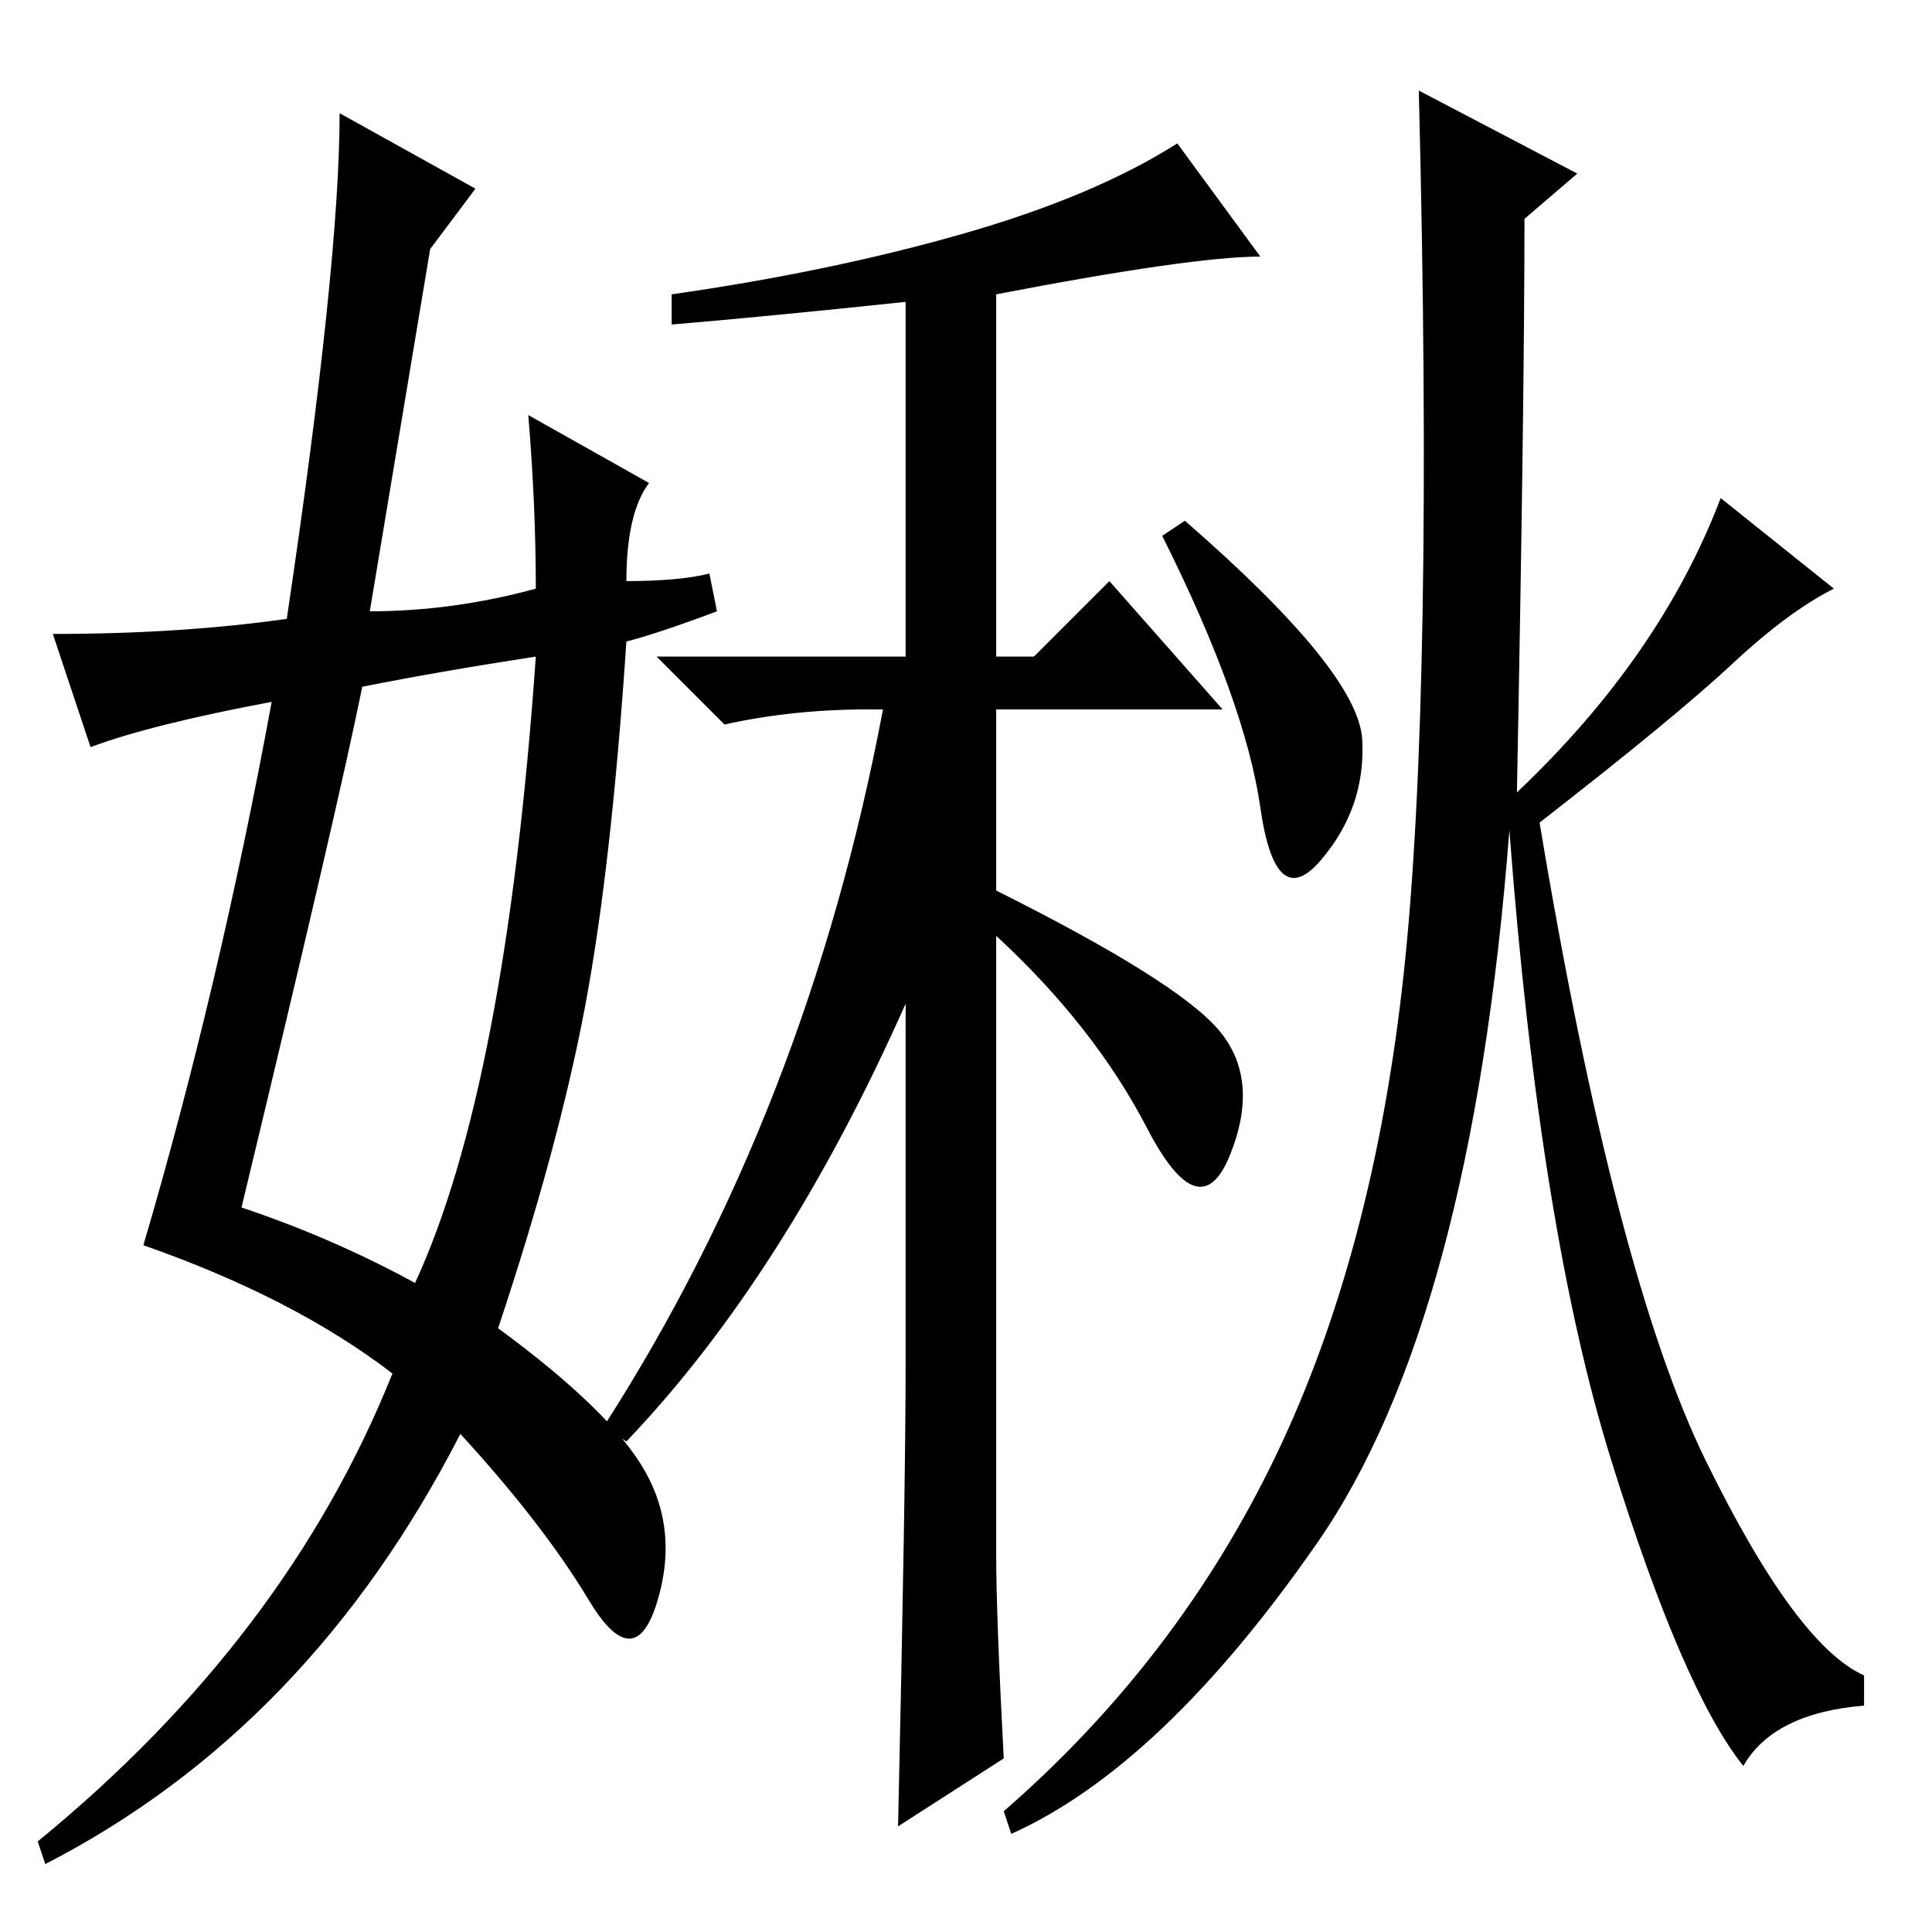 <?xml version="1.0" standalone="no"?>
<!DOCTYPE svg PUBLIC "-//W3C//DTD SVG 1.1//EN" "http://www.w3.org/Graphics/SVG/1.1/DTD/svg11.dtd" >
<svg xmlns="http://www.w3.org/2000/svg" xmlns:xlink="http://www.w3.org/1999/xlink" version="1.1" viewBox="0 -36 256 256">
  <g transform="matrix(1 0 0 -1 0 220)">
   <path fill="currentColor"
d="M209 233l-7 -6q0 -24 -1 -76q19 18 27 39l15 -12q-6 -3 -13.5 -10t-25.5 -21q10 -60 22 -84.5t21 -28.5v-4q-12 -1 -16 -8q-8 10 -17.5 40.5t-13.5 83.5q-5 -65 -25.5 -94.5t-40.5 -38.5l-1 3q23 20 36 47t17 64t2 117zM120 75v48q-16 -36 -37 -58l-3 2q27 42 37 95h-2
q-10 0 -19 -2l-9 9h33v47q-19 -2 -31 -3v4q21 3 38.5 8t28.5 12l11 -15q-9 0 -35 -5v-48h5l10 10l15 -17h-30v-24q24 -12 29.5 -18.5t1.5 -16.5t-11 3.5t-20 25.5v-82q0 -8 1 -27l-14 -9q1 45 1 61zM32 96q12 -4 23 -10q12 26 16 83q-13 -2 -23 -4q-3 -15 -16 -69zM57 223
l-8 -48q11 0 22 3q0 11 -1 23l16 -9q-3 -4 -3 -13q7 0 11 1l1 -5q-8 -3 -12 -4q-2 -30 -5.5 -48.5t-11.5 -42.5q15 -11 19.5 -19t1.5 -17.5t-9 0.5t-17 22q-20 -39 -55 -57l-1 3q33 27 47 62q-13 10 -33 17q10 34 17 72q-16 -3 -24 -6l-5 15q17 0 31 2q7 47 7 67l18 -10z
M157 187q23 -20 23.5 -29t-5.5 -16t-8 7t-13 36z" />
  </g>

</svg>
